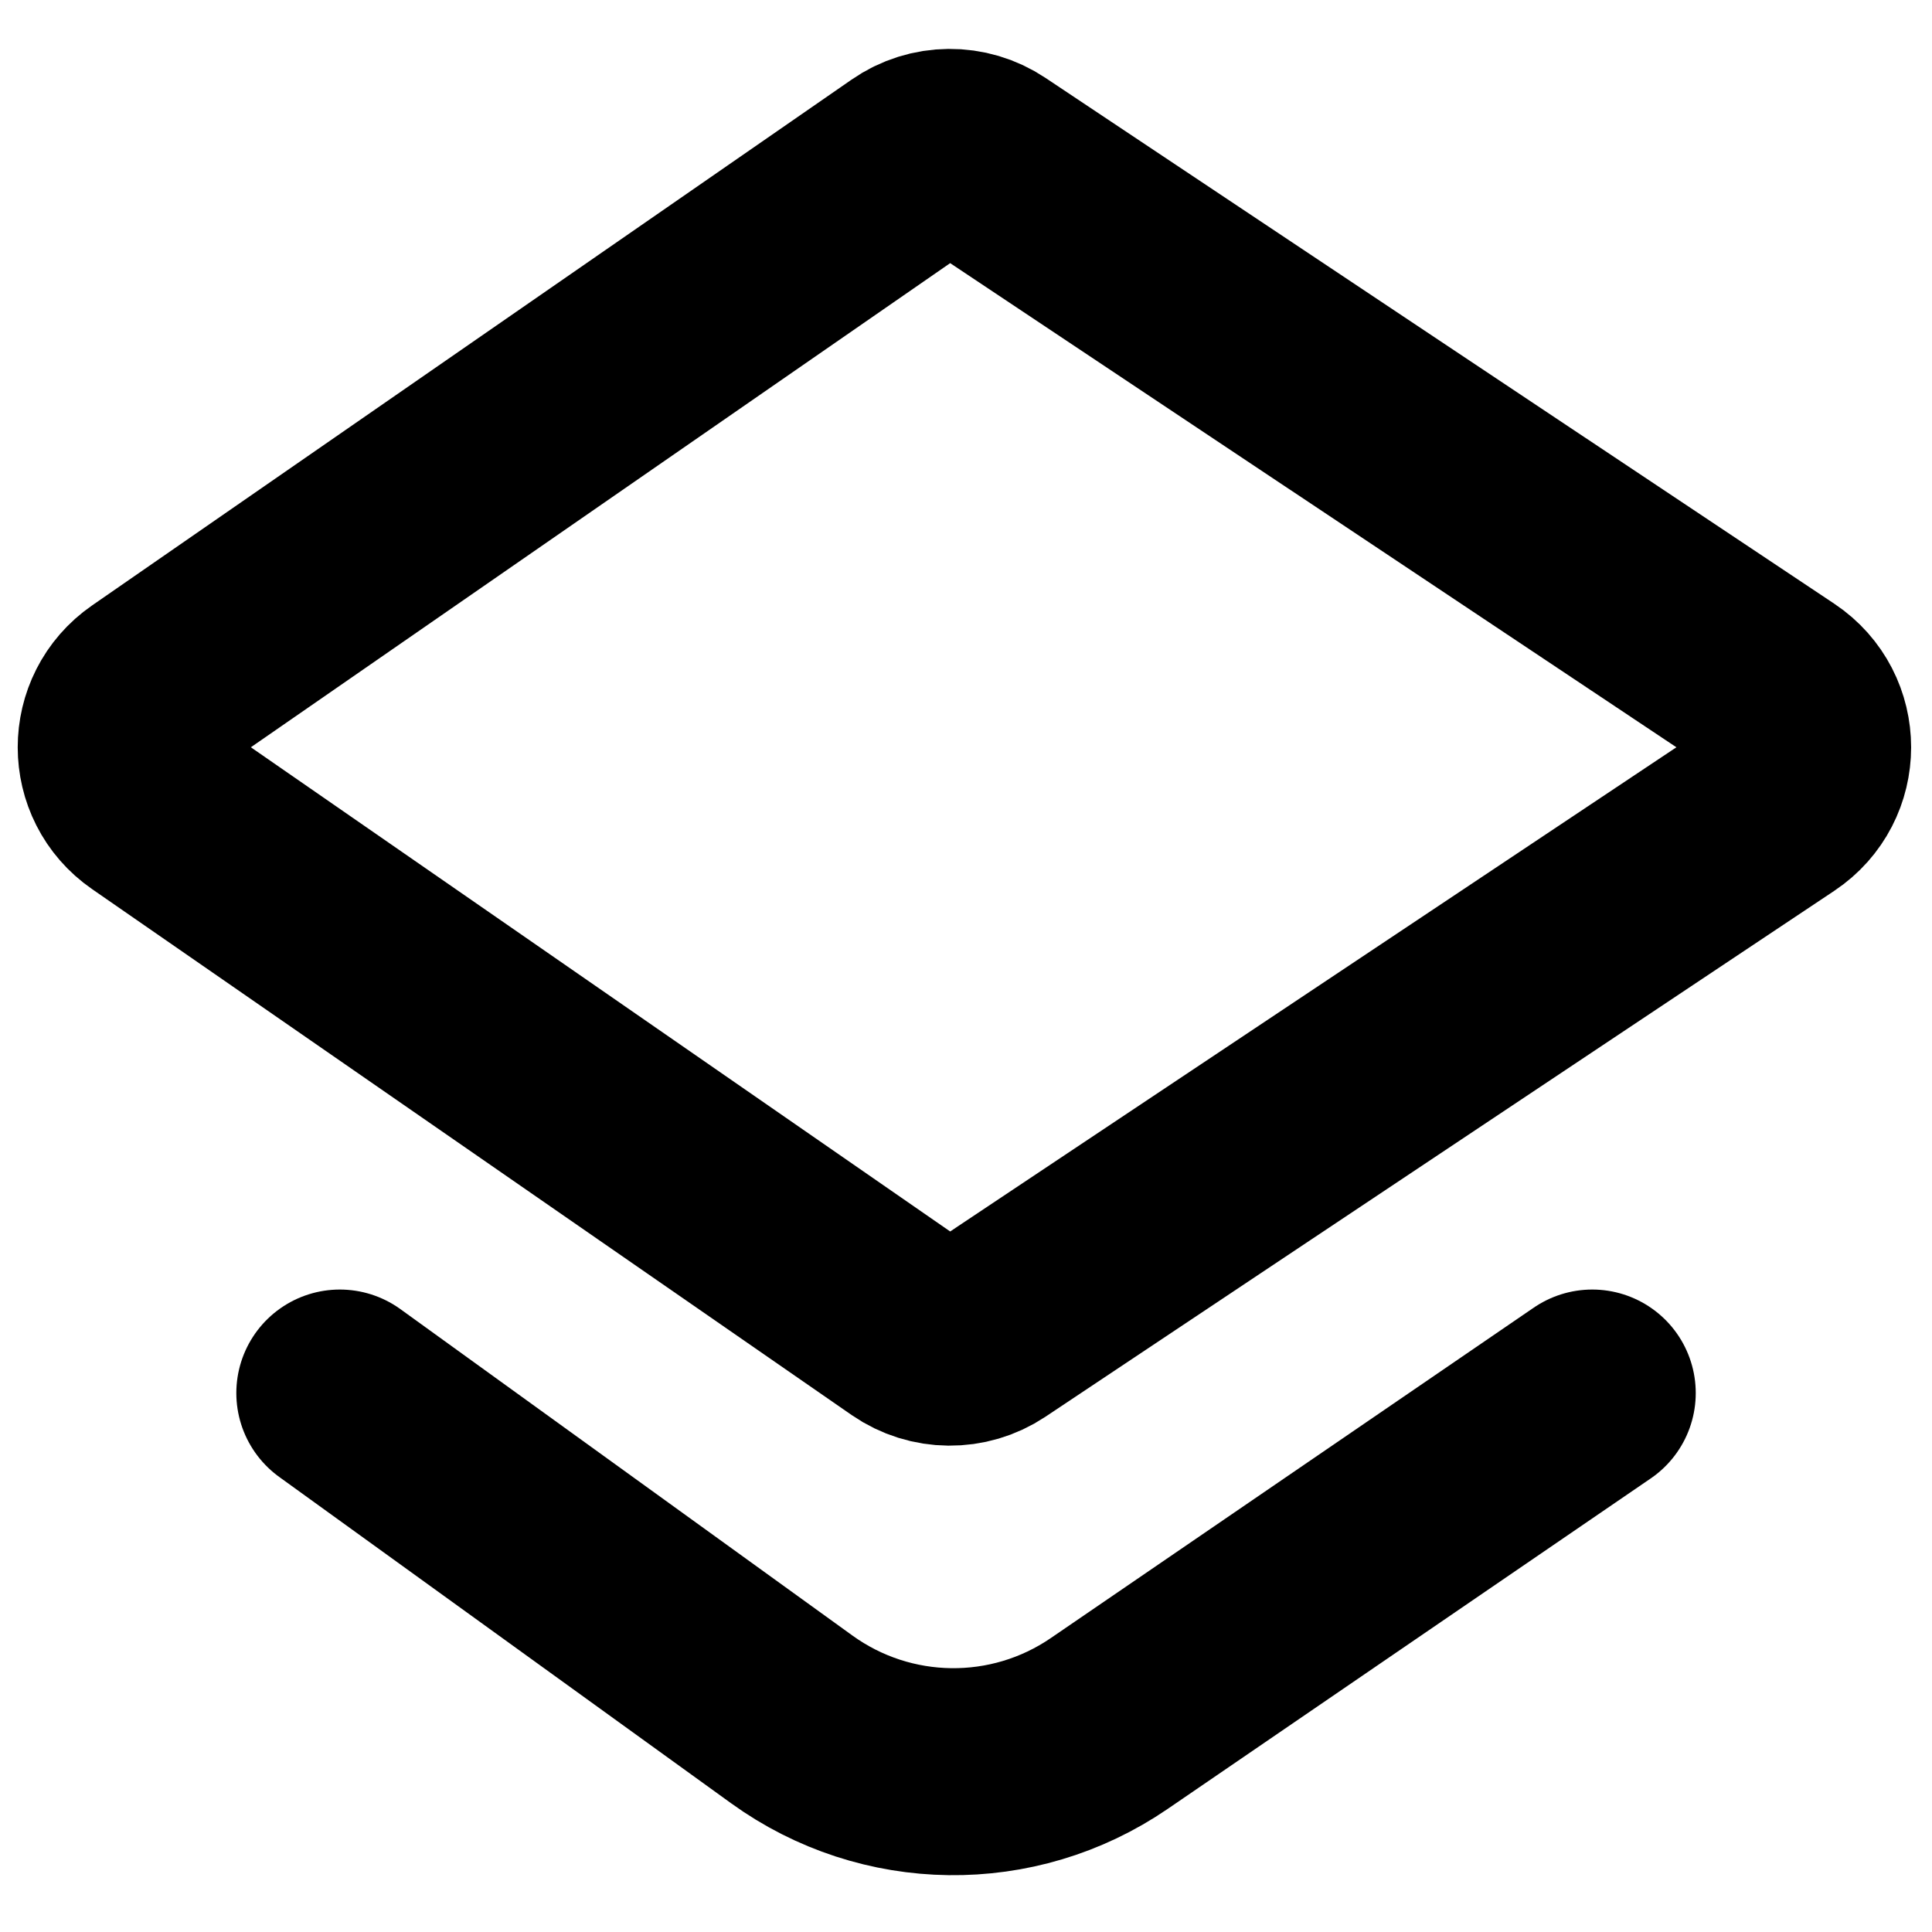<svg width="28" height="28" viewBox="0 0 28 28" fill="none" xmlns="http://www.w3.org/2000/svg">
<path d="M25.752 9.998L14.32 2.377C13.979 2.149 13.533 2.153 13.196 2.387L2.188 10.008C1.613 10.406 1.613 11.255 2.188 11.652L13.196 19.274C13.533 19.507 13.979 19.511 14.32 19.284L25.752 11.662C26.346 11.266 26.346 10.394 25.752 9.998Z" stroke="black" stroke-width="3"/>
<path d="M4.925 20.189L11.475 24.919C12.843 25.907 14.684 25.931 16.076 24.978L23.076 20.189" stroke="black" stroke-width="3" stroke-linecap="round" stroke-linejoin="round"/>
</svg>
